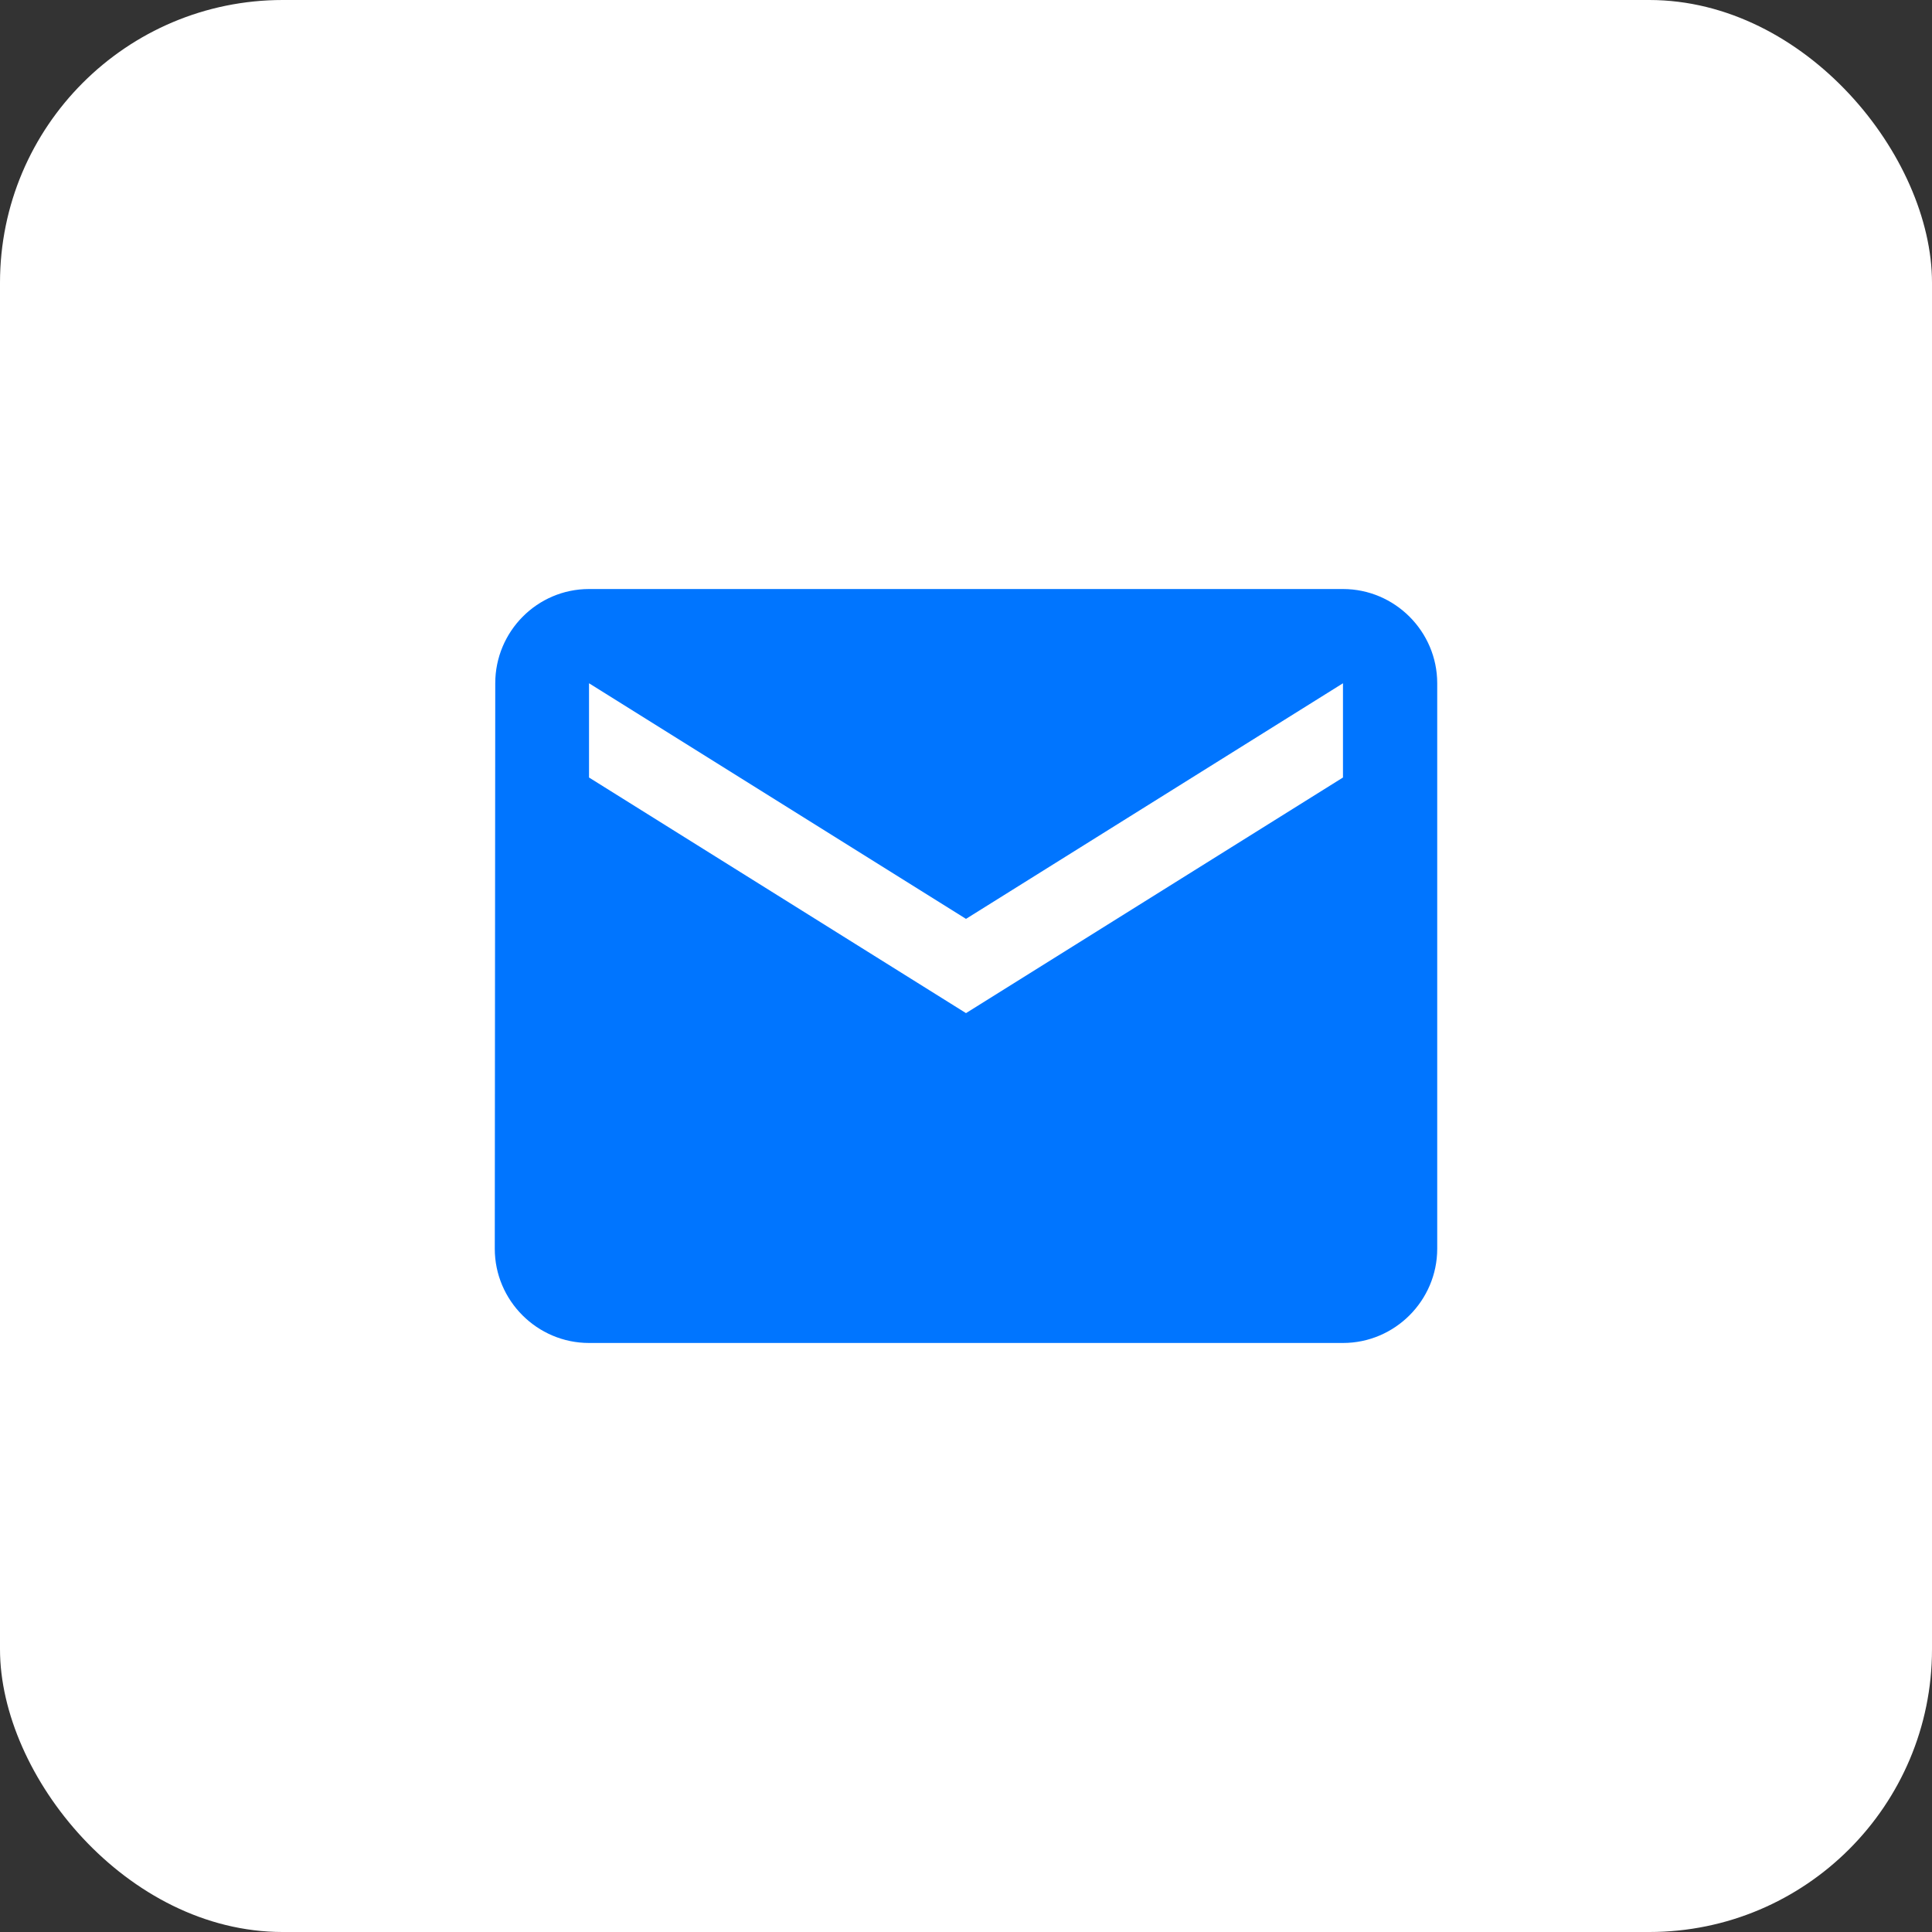 <svg width="82" height="82" viewBox="0 0 82 82" fill="none" xmlns="http://www.w3.org/2000/svg">
<rect x="0" y="0" width="82" height="82" fill="#333333" stroke="none"/>
<rect width="82" height="82" rx="12" fill="white"/>
<g clip-path="url(#clip0_225_8)">
<path d="M57 25H25C22.8 25 21.02 26.8 21.02 29L21 53C21 55.2 22.8 57 25 57H57C59.2 57 61 55.2 61 53V29C61 26.8 59.2 25 57 25ZM57 33L41 43L25 33V29L41 39L57 29V33Z" fill="#0075FF"/>
</g>
<defs>
<clipPath id="clip0_225_8">
<rect width="48" height="48" fill="white" transform="translate(17 17)"/>
</clipPath>
</defs>
</svg>

